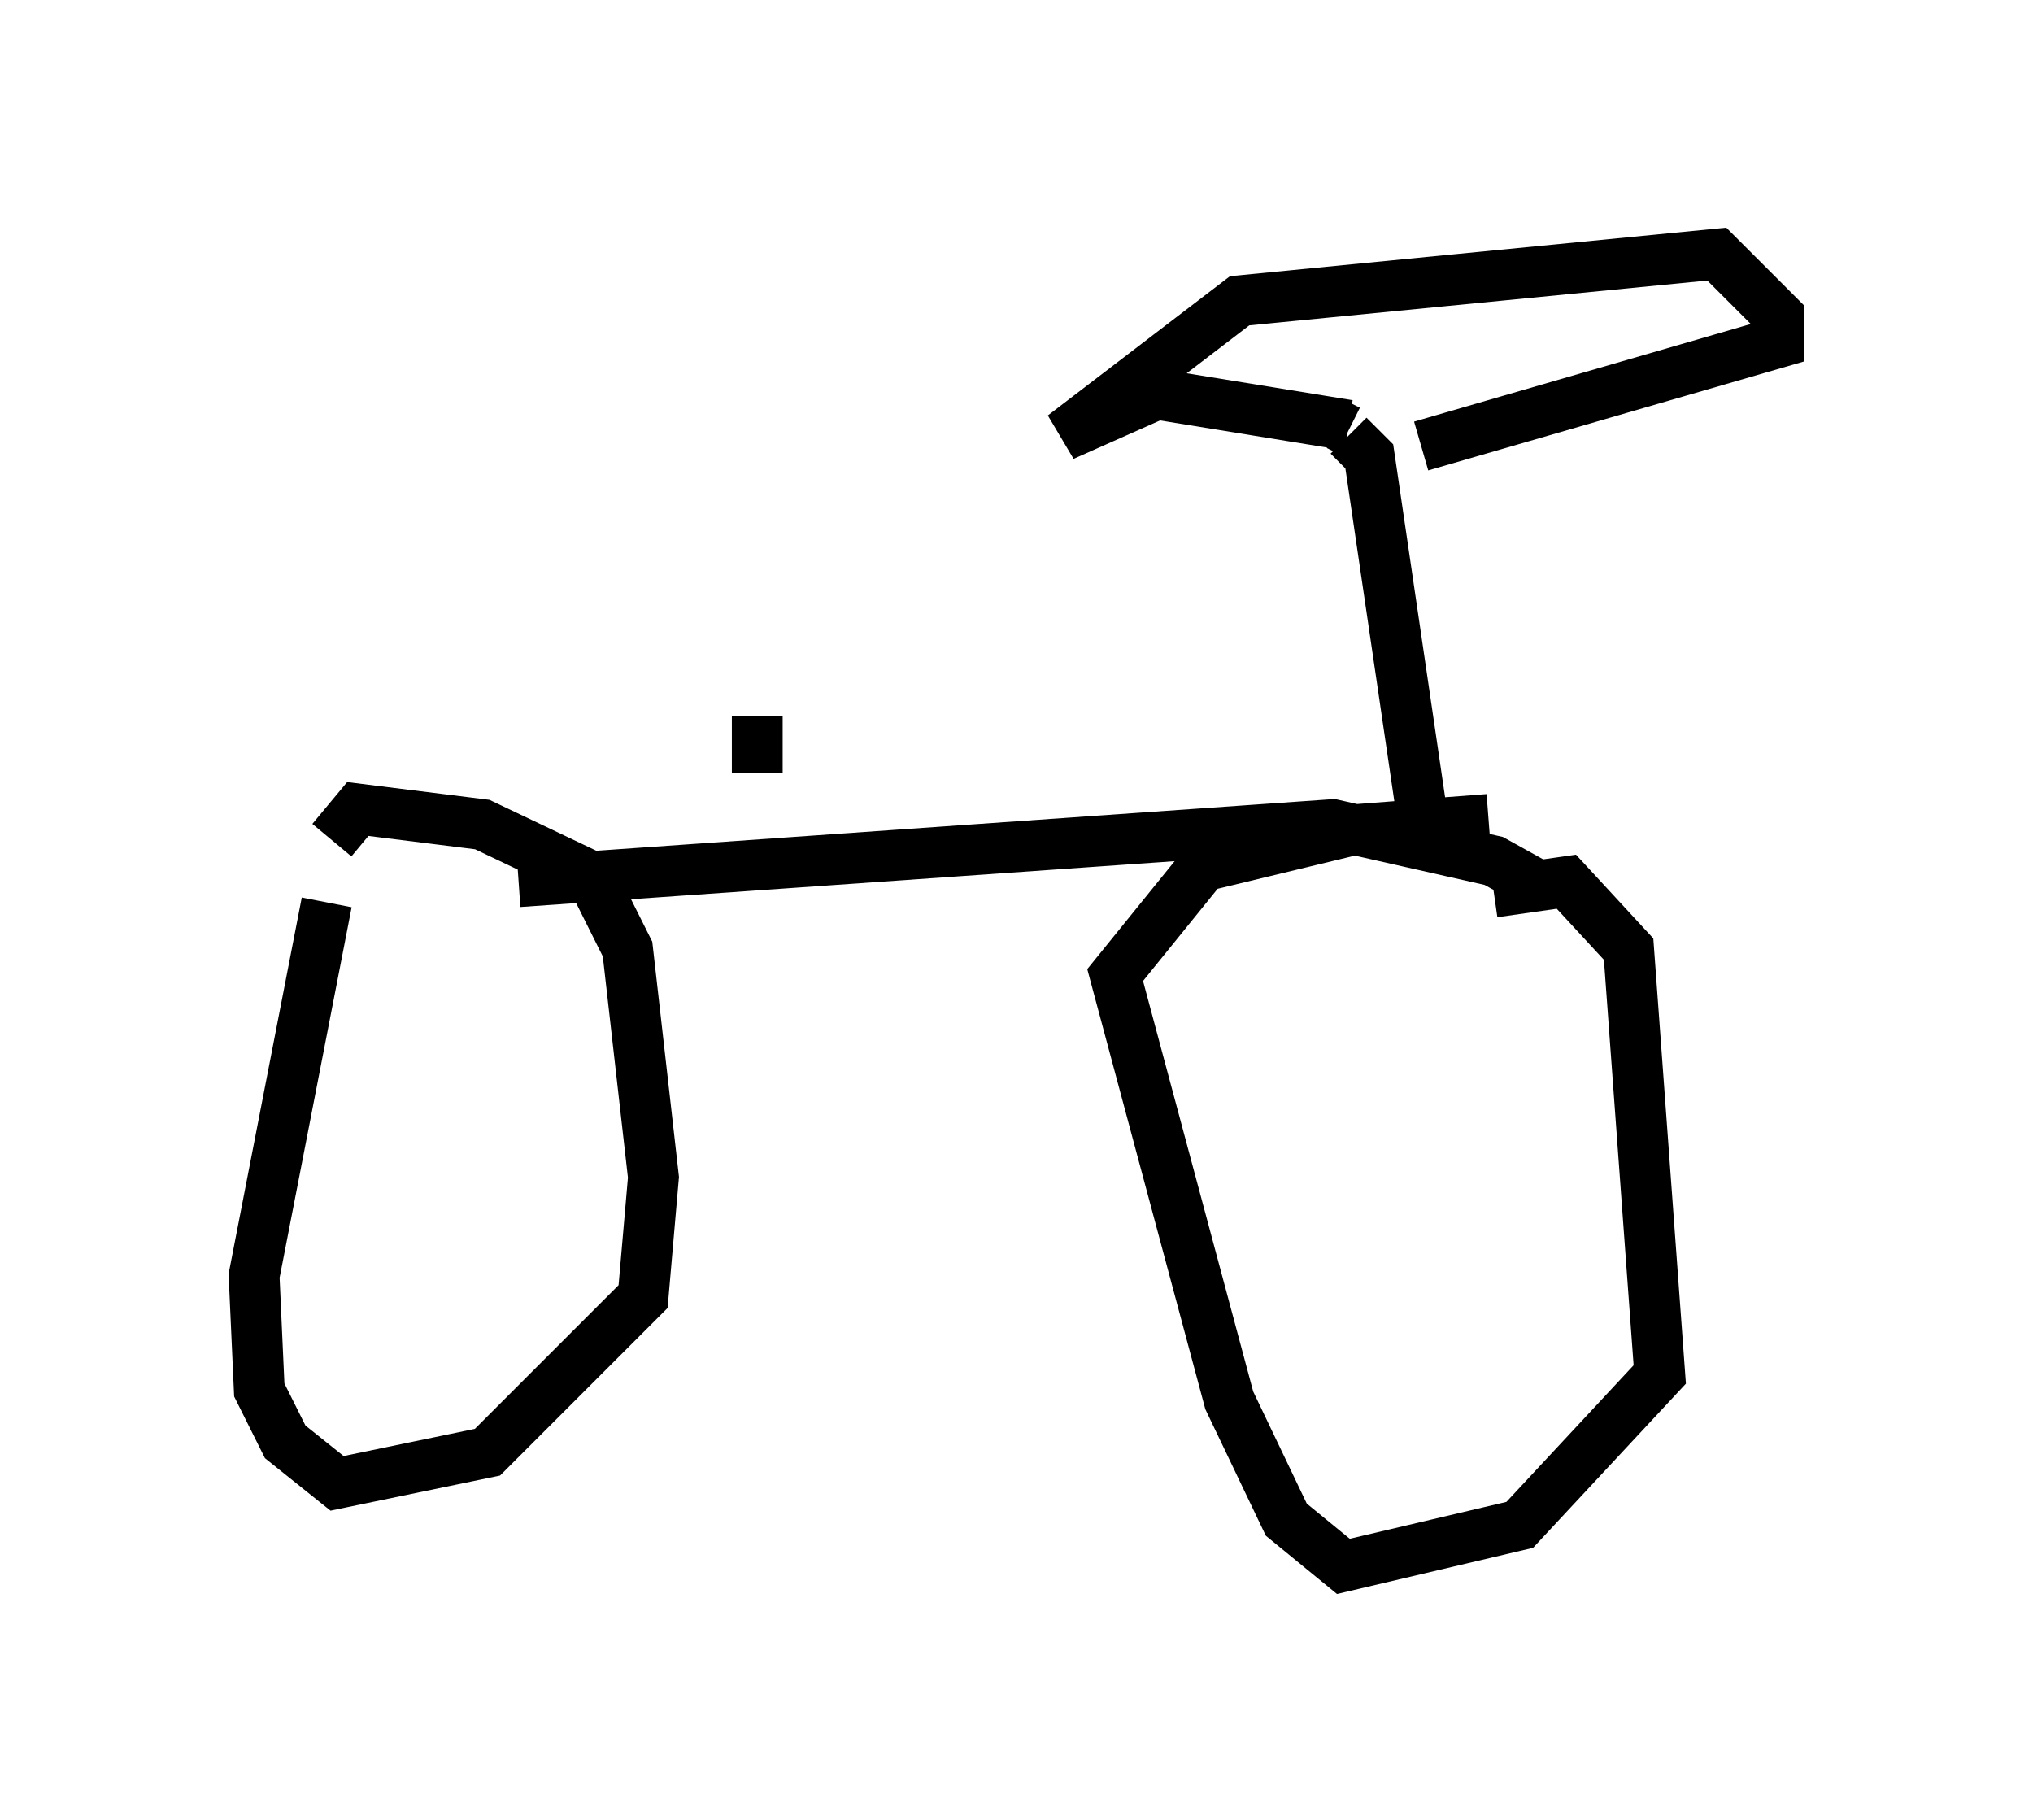 <?xml version="1.0" encoding="utf-8" ?>
<svg baseProfile="full" height="35.827" version="1.1" width="40.013" xmlns="http://www.w3.org/2000/svg" xmlns:ev="http://www.w3.org/2001/xml-events" xmlns:xlink="http://www.w3.org/1999/xlink"><defs /><rect fill="white" height="35.827" width="40.013" x="0" y="0" /><path d="M6.94, 17.965 m3.267, -0.613 l16.027, -1.123 3.165, 0.715 l0.919, 0.51 m-23.888, 0.306 l-1.429, 7.35 0.102, 2.246 l0.51, 1.021 1.021, 0.817 l2.96, -0.613 3.063, -3.063 l0.204, -2.348 -0.51, -4.492 l-0.715, -1.429 -2.144, -1.021 l-2.45, -0.306 -0.51, 0.613 m22.765, -0.408 l-2.654, 0.204 -2.96, 0.715 l-1.735, 2.144 2.246, 8.371 l1.123, 2.348 1.123, 0.919 l3.471, -0.817 2.756, -2.96 l-0.613, -8.371 -1.225, -1.327 l-1.429, 0.204 m-1.429, -1.633 l-1.021, -6.942 -0.408, -0.408 m0.0, -0.102 l-0.204, -0.102 m0.204, 0.0 l-3.777, -0.613 -1.838, 0.817 l3.471, -2.654 9.392, -0.919 l1.225, 1.225 0.0, 0.51 l-7.044, 2.042 m-13.067, 6.431 l0.0, -1.123 " fill="none" stroke="black" stroke-width="1" /></svg>